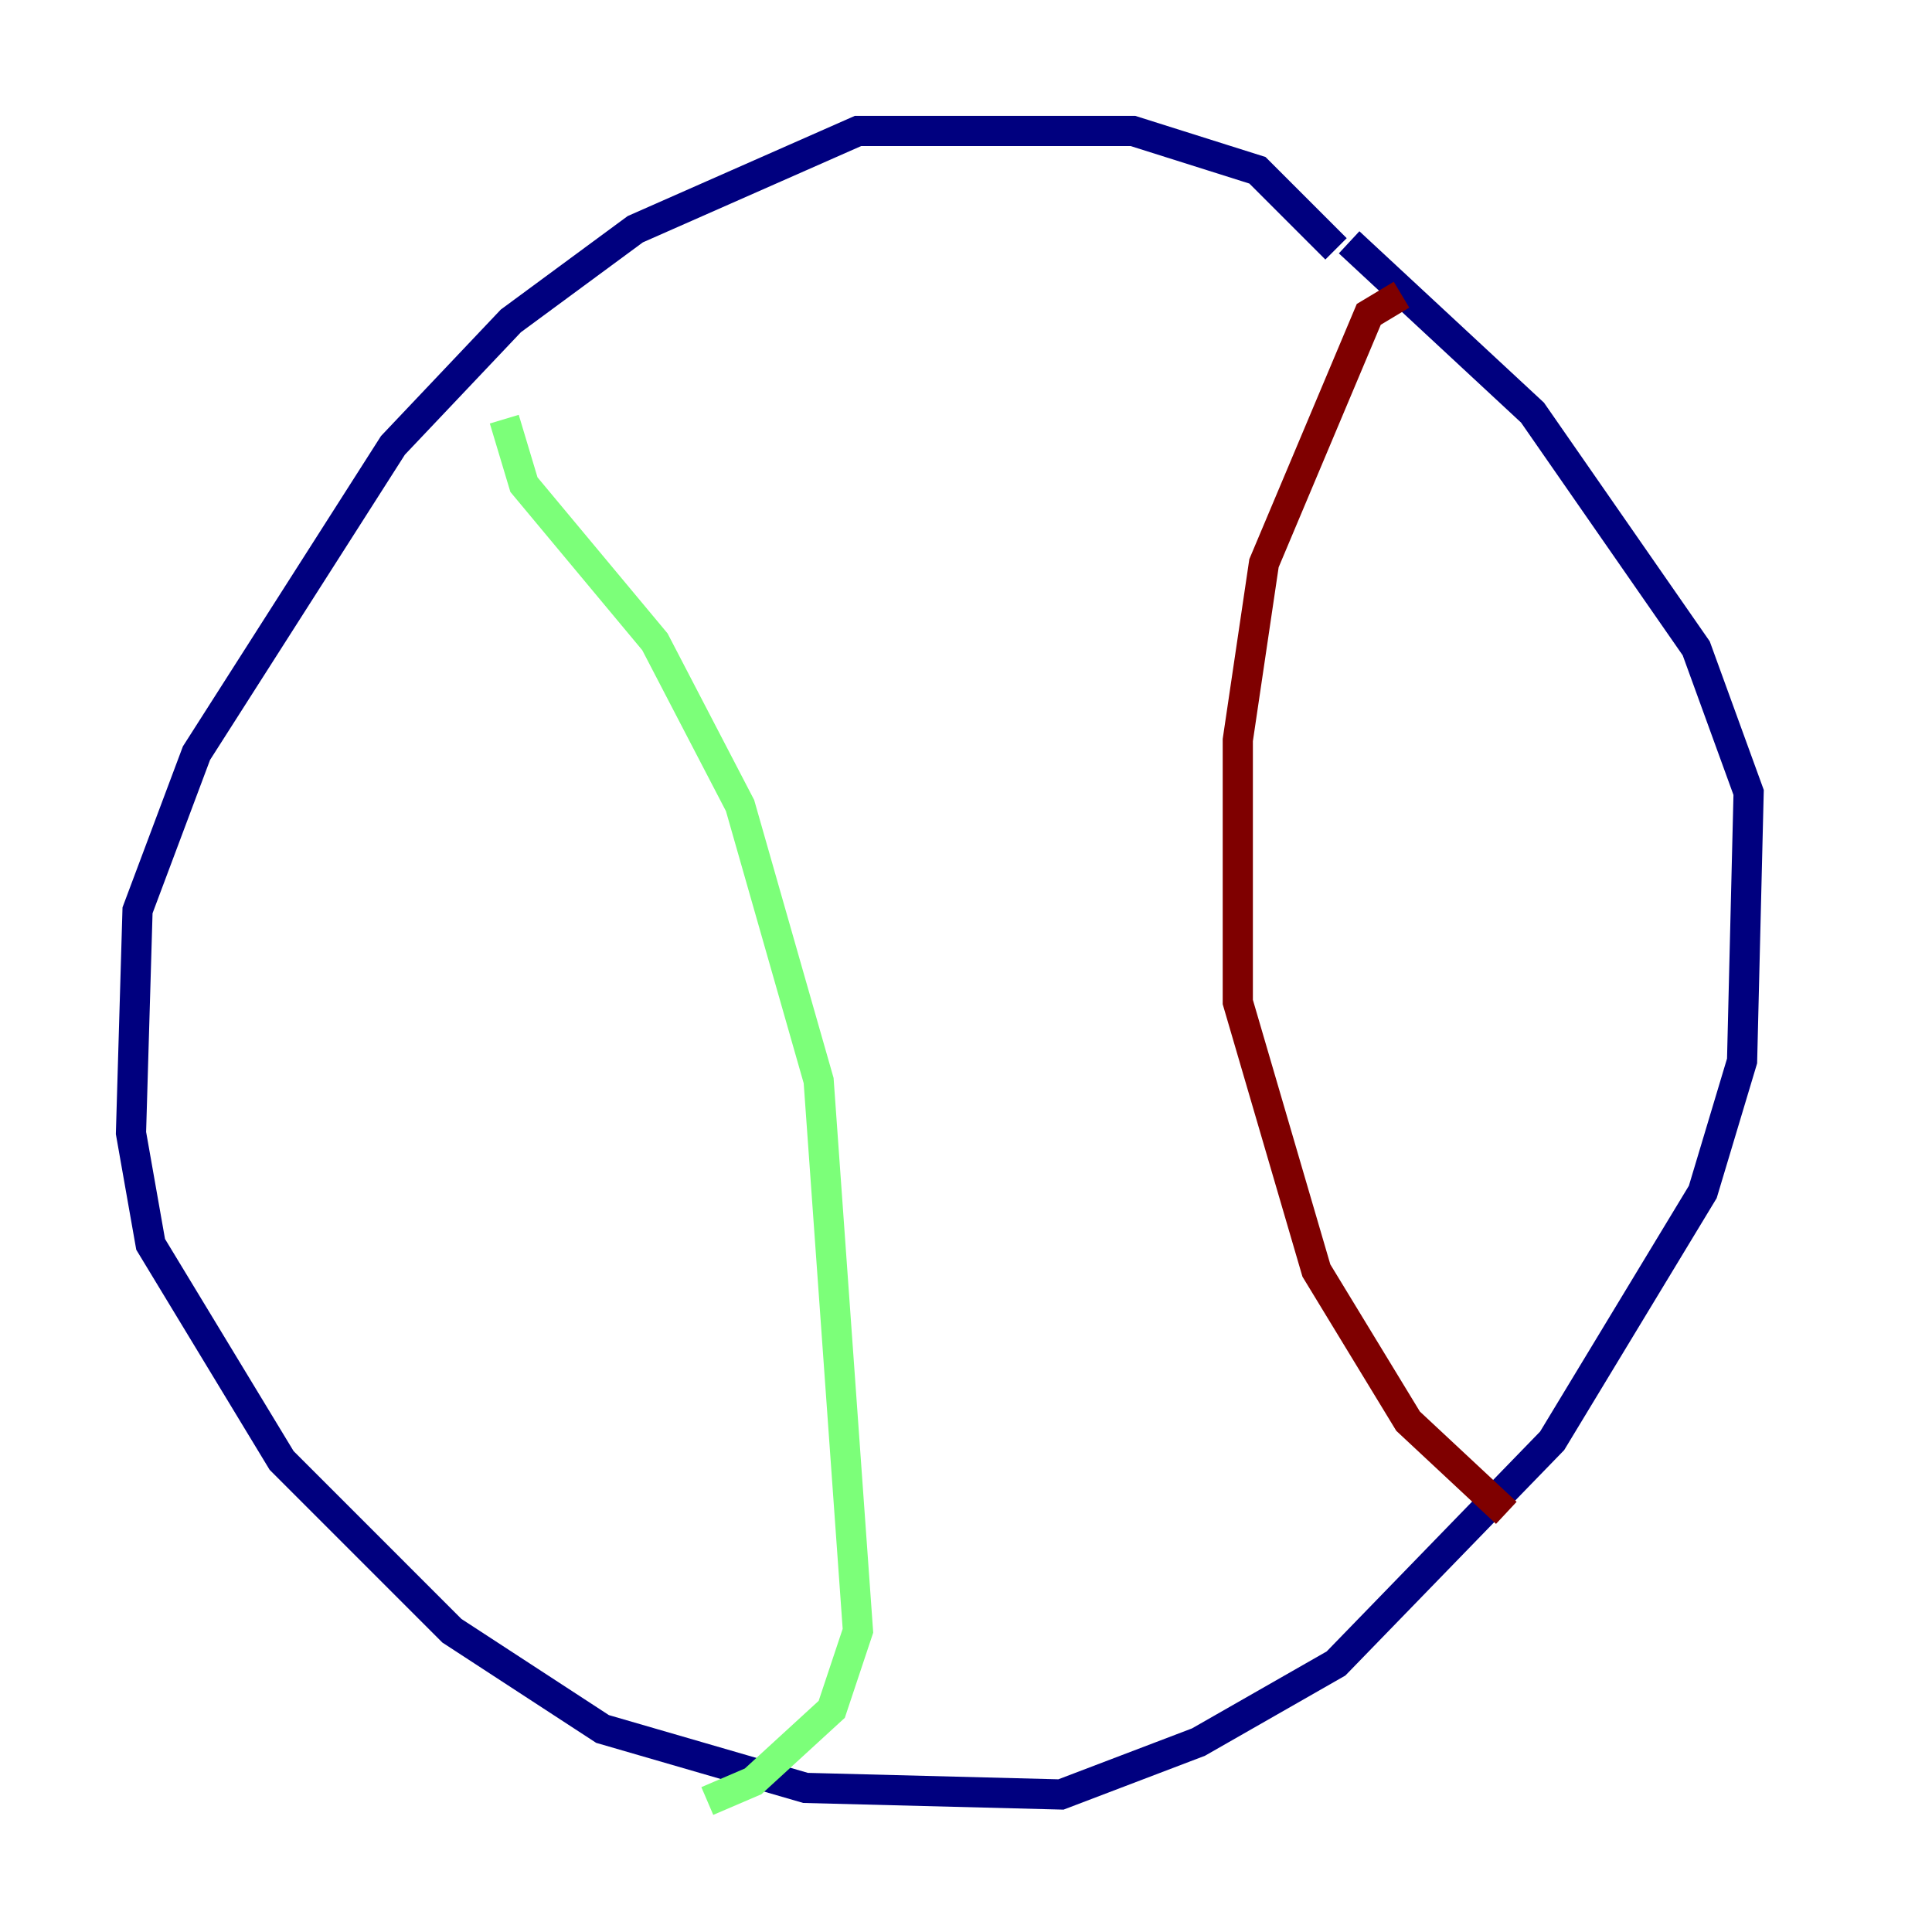 <?xml version="1.0" encoding="utf-8" ?>
<svg baseProfile="tiny" height="128" version="1.2" viewBox="0,0,128,128" width="128" xmlns="http://www.w3.org/2000/svg" xmlns:ev="http://www.w3.org/2001/xml-events" xmlns:xlink="http://www.w3.org/1999/xlink"><defs /><polyline fill="none" points="88.515,16.488 83.308,11.281 75.064,8.678 56.841,8.678 42.088,15.186 33.844,21.261 26.034,29.505 13.017,49.898 9.112,60.312 8.678,75.064 9.98,82.441 18.658,96.759 29.939,108.041 39.919,114.549 53.37,118.454 70.291,118.888 79.403,115.417 88.515,110.21 102.834,95.458 112.814,78.969 115.417,70.291 115.851,52.502 112.38,42.956 101.532,27.336 89.383,16.054" stroke="#00007f" stroke-width="2" /><polyline fill="none" points="33.41,27.77 34.712,32.108 43.39,42.522 49.031,53.37 54.237,71.593 56.841,108.041 55.105,113.248 49.898,118.02 46.861,119.322" stroke="#7cff79" stroke-width="2" /><polyline fill="none" points="92.854,19.525 90.685,20.827 83.742,37.315 82.007,49.031 82.007,66.386 87.214,84.176 93.288,94.156 99.797,100.231" stroke="#7f0000" stroke-width="2" /></svg>